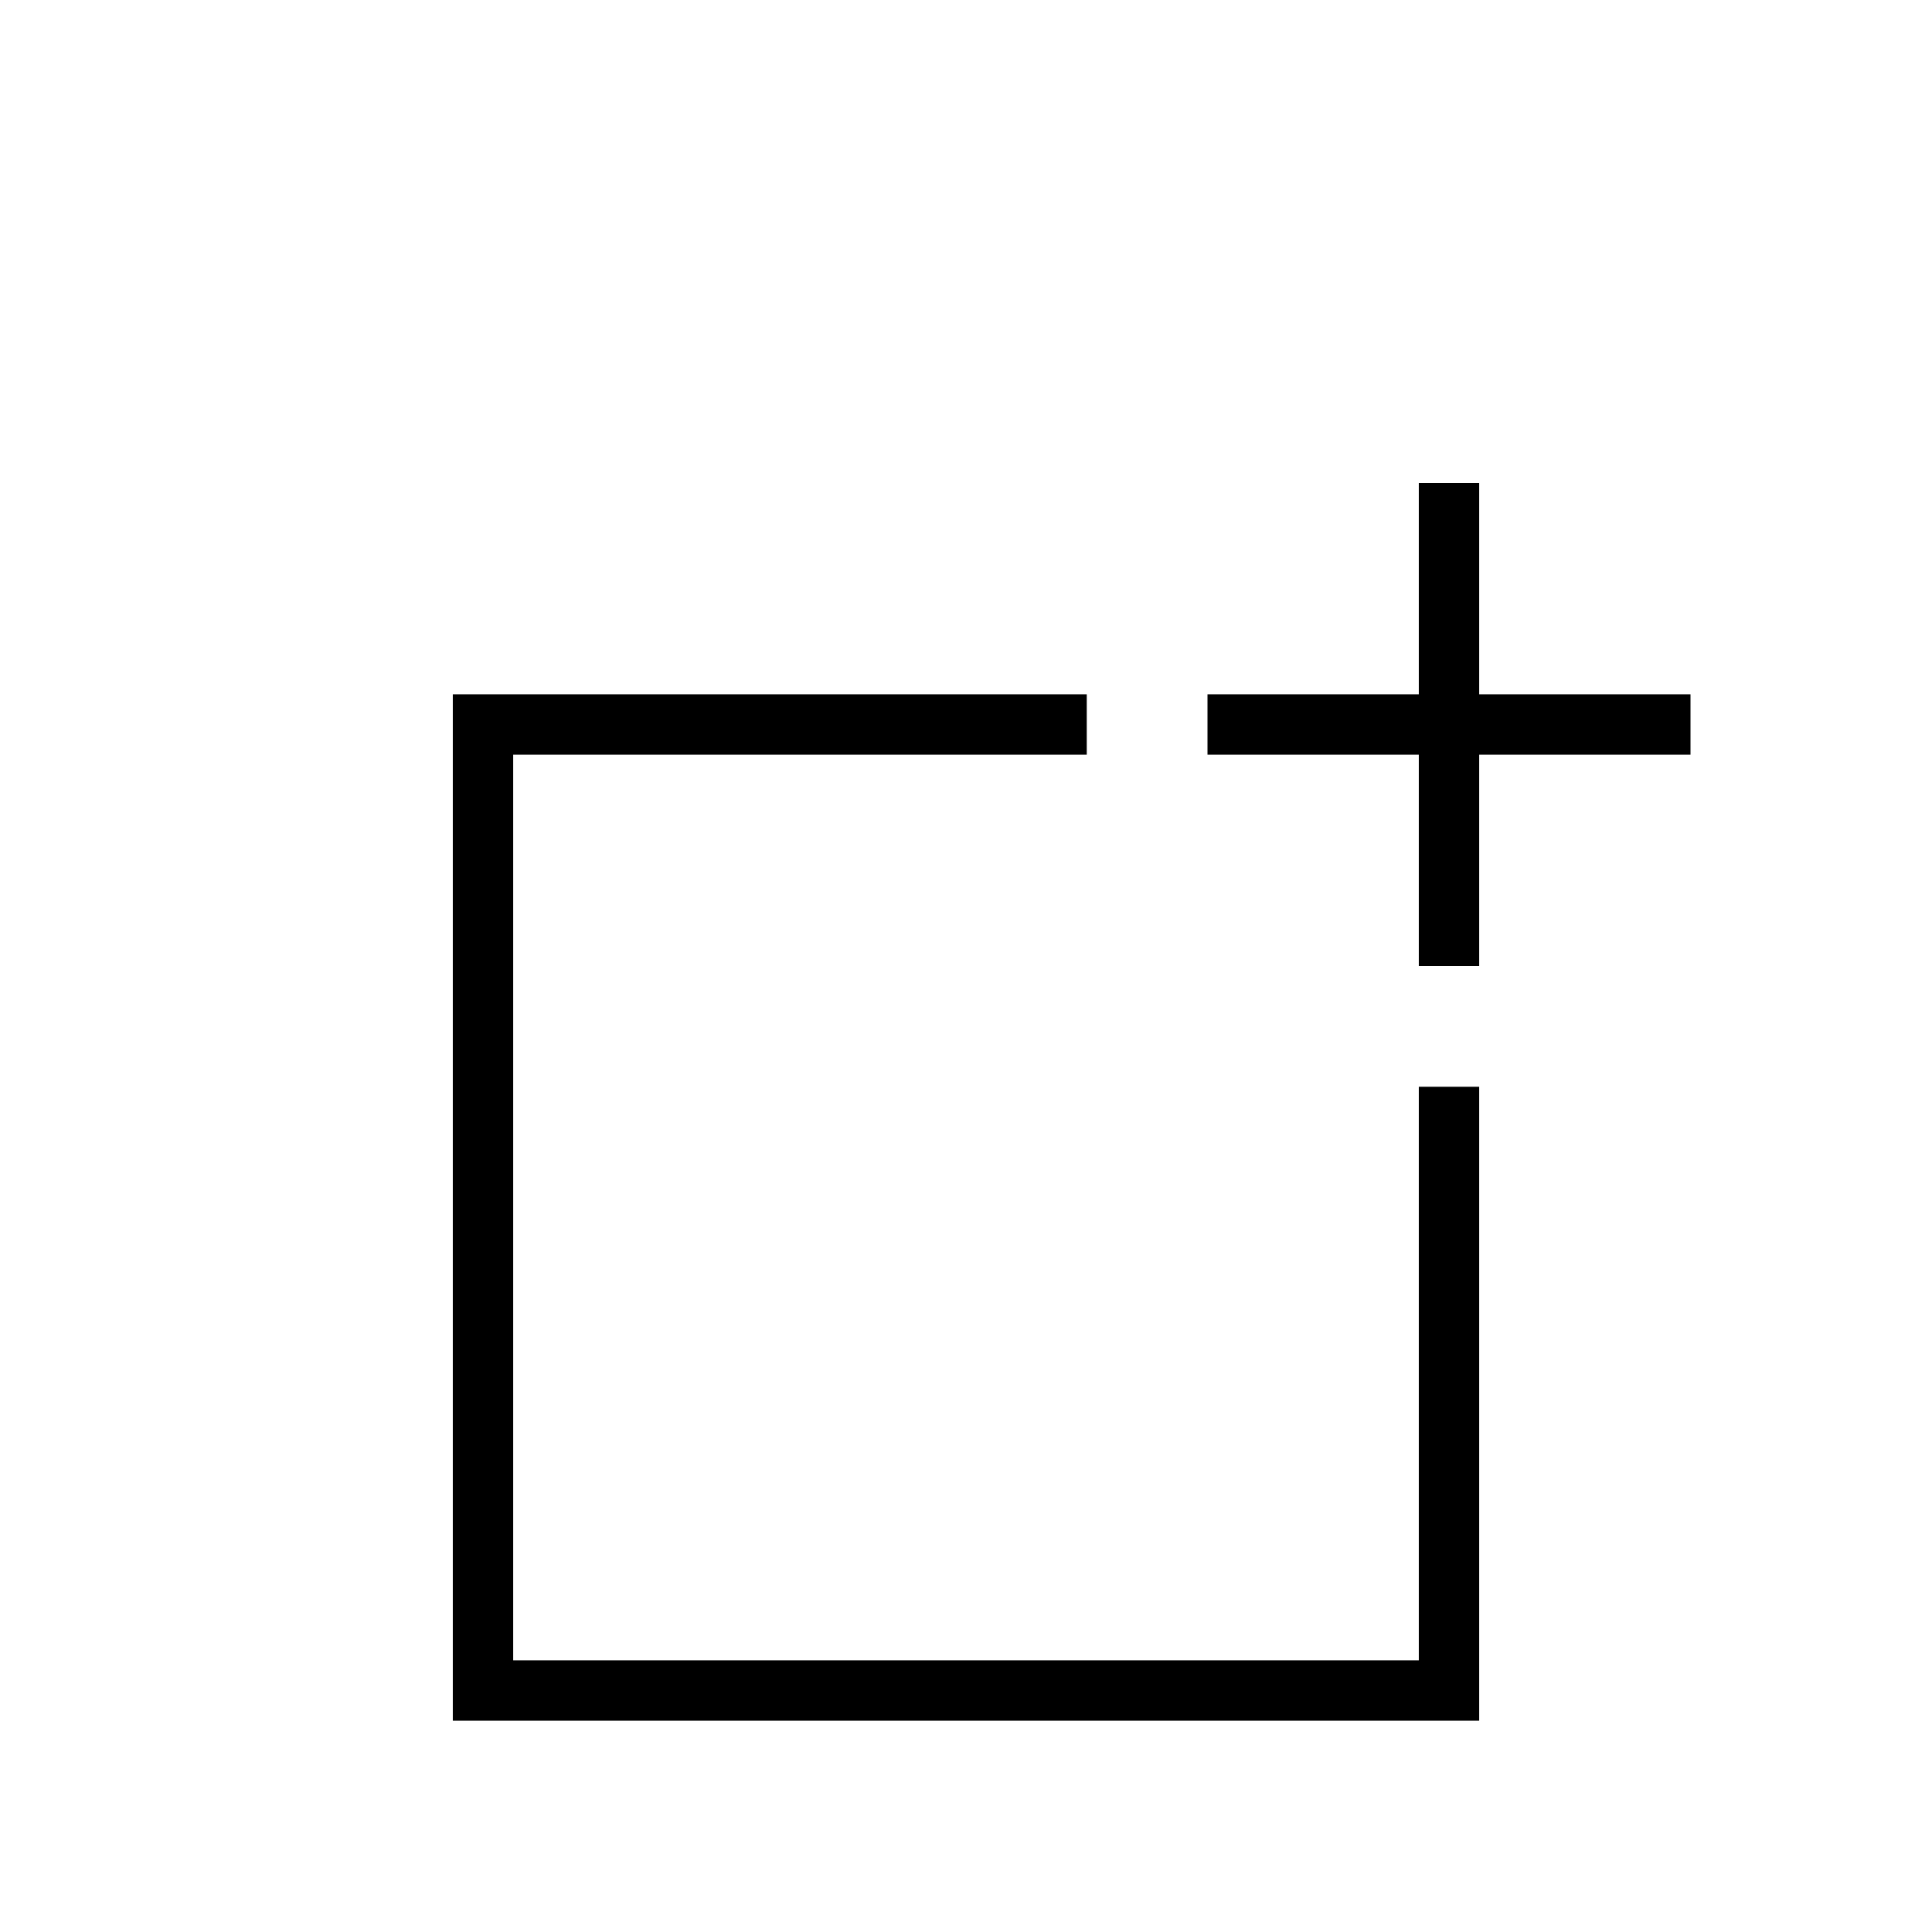<svg version="1.1" viewBox="0 0 16 16" xmlns="http://www.w3.org/2000/svg">
<g fill="none" stroke-width="0.5" stroke="#000">
<path d="M 9 6 4 6 4 14 12 14 12 9"/>
<path d="M 12 8  12 4"/>
<path d="M 10 6  14 6"/>
</g>
</svg>